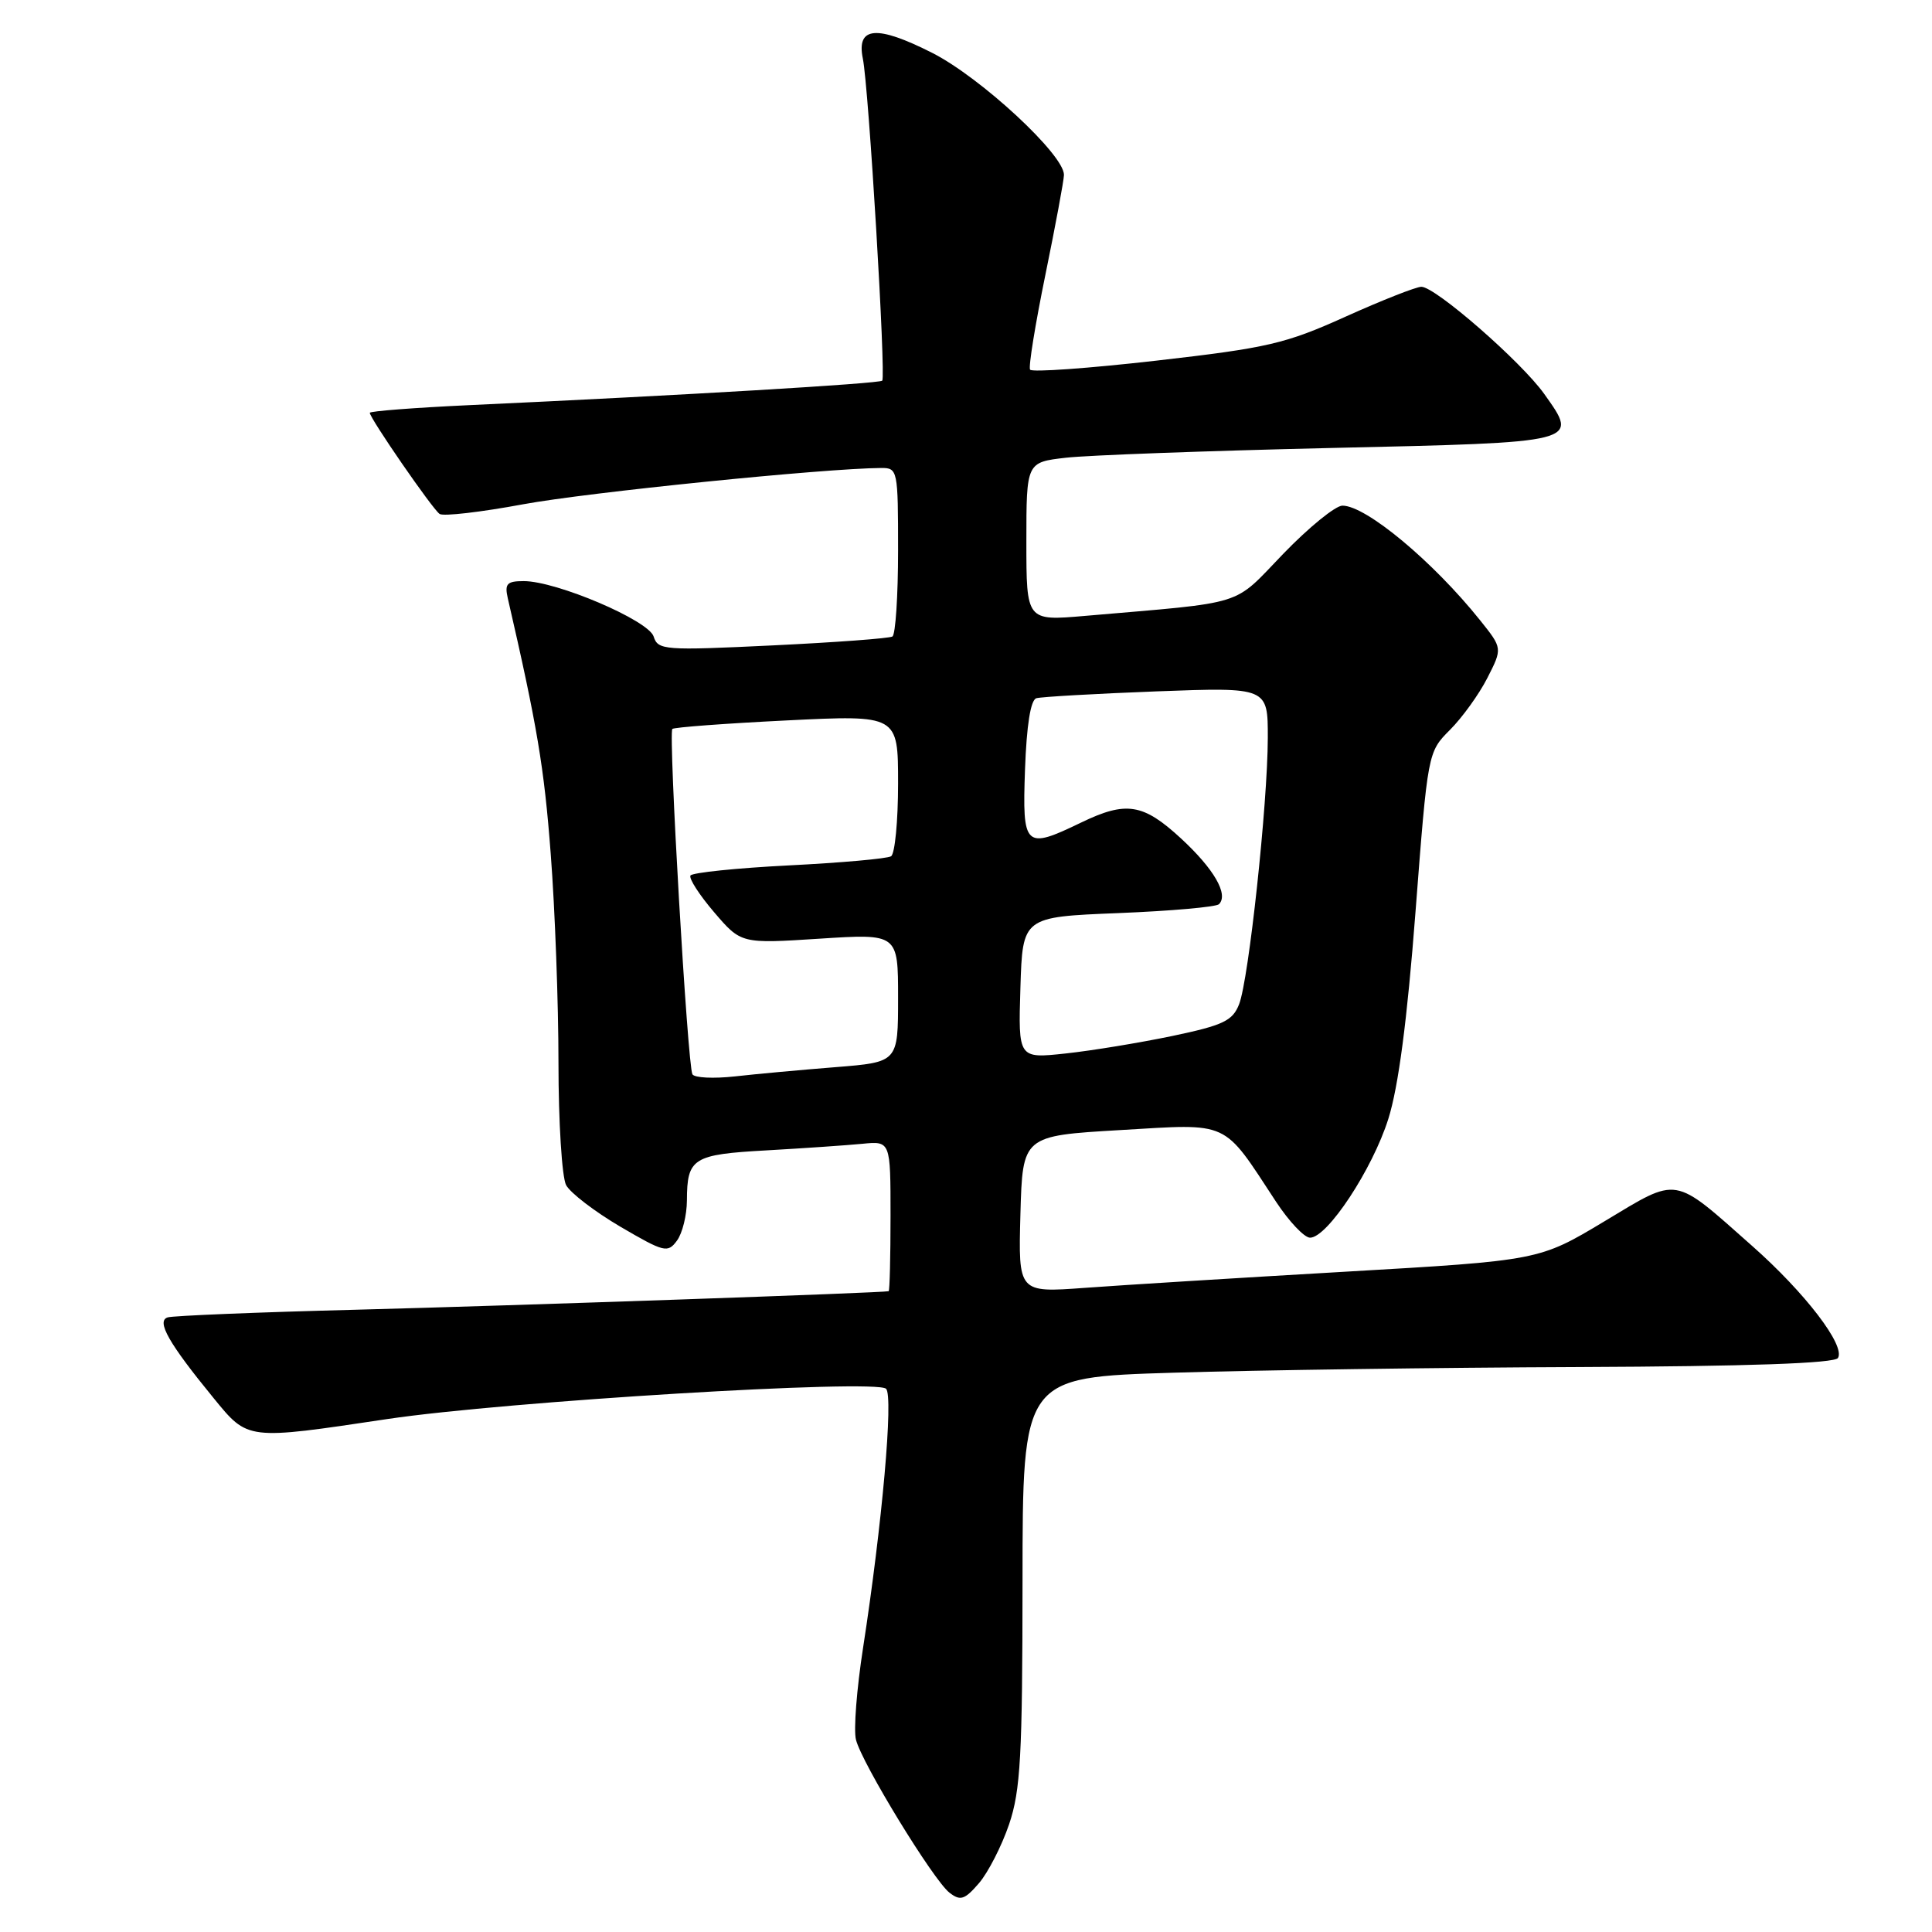 <?xml version="1.0" encoding="UTF-8" standalone="no"?>
<!DOCTYPE svg PUBLIC "-//W3C//DTD SVG 1.1//EN" "http://www.w3.org/Graphics/SVG/1.1/DTD/svg11.dtd" >
<svg xmlns="http://www.w3.org/2000/svg" xmlns:xlink="http://www.w3.org/1999/xlink" version="1.1" viewBox="0 0 256 256">
 <g >
 <path fill="currentColor"
d=" M 133.71 241.73 C 135.23 237.23 135.48 232.71 135.49 209.50 C 135.50 182.50 135.50 182.50 155.50 181.89 C 166.50 181.55 190.66 181.21 209.19 181.14 C 231.68 181.05 243.10 180.65 243.54 179.94 C 244.55 178.30 239.19 171.30 232.19 165.11 C 221.56 155.70 222.54 155.86 212.58 161.84 C 203.95 167.02 203.95 167.02 178.22 168.51 C 164.08 169.33 148.55 170.29 143.71 170.65 C 134.93 171.29 134.93 171.29 135.21 160.90 C 135.50 150.50 135.50 150.50 148.45 149.74 C 163.10 148.88 161.93 148.34 169.09 159.25 C 170.81 161.86 172.83 164.00 173.59 164.00 C 175.88 164.00 181.86 154.93 183.96 148.26 C 185.30 144.02 186.46 135.19 187.56 120.84 C 189.19 99.66 189.19 99.66 192.13 96.71 C 193.75 95.09 195.98 92.00 197.08 89.84 C 199.09 85.90 199.09 85.90 196.13 82.20 C 189.88 74.39 181.00 67.00 177.88 67.00 C 176.96 67.00 173.43 69.87 170.05 73.37 C 163.22 80.44 165.50 79.73 143.75 81.61 C 136.00 82.28 136.00 82.28 136.00 71.77 C 136.00 61.25 136.00 61.25 141.25 60.65 C 144.14 60.32 159.93 59.74 176.34 59.36 C 209.54 58.61 209.23 58.69 204.62 52.20 C 201.59 47.94 190.20 38.00 188.34 38.00 C 187.65 38.00 183.13 39.78 178.29 41.96 C 170.32 45.56 167.97 46.10 153.20 47.79 C 144.24 48.81 136.72 49.35 136.49 48.98 C 136.26 48.62 137.18 42.96 138.52 36.41 C 139.86 29.86 140.97 23.90 140.98 23.18 C 141.02 20.52 129.97 10.28 123.53 7.01 C 116.17 3.28 113.46 3.50 114.33 7.76 C 115.11 11.54 117.41 49.92 116.90 50.44 C 116.50 50.83 90.89 52.36 62.25 53.68 C 54.96 54.02 49.00 54.48 49.00 54.70 C 49.00 55.42 57.32 67.48 58.25 68.10 C 58.74 68.44 63.72 67.86 69.32 66.82 C 77.89 65.24 109.23 62.06 116.75 62.01 C 118.95 62.00 119.00 62.26 119.00 72.94 C 119.00 78.96 118.66 84.09 118.25 84.34 C 117.84 84.59 110.69 85.12 102.36 85.52 C 88.00 86.21 87.18 86.15 86.61 84.34 C 85.93 82.20 73.74 77.00 69.40 77.00 C 67.18 77.00 66.85 77.35 67.28 79.25 C 71.18 96.18 72.10 101.65 72.97 113.10 C 73.54 120.47 74.00 132.94 74.00 140.82 C 74.00 148.69 74.46 155.98 75.01 157.03 C 75.57 158.07 78.81 160.55 82.21 162.55 C 88.01 165.94 88.48 166.06 89.70 164.39 C 90.42 163.42 91.01 161.02 91.02 159.06 C 91.04 153.45 91.80 152.97 101.58 152.43 C 106.49 152.15 112.19 151.76 114.25 151.56 C 118.00 151.19 118.00 151.19 118.00 161.10 C 118.00 166.54 117.89 171.04 117.75 171.09 C 117.16 171.30 68.49 172.99 47.00 173.55 C 34.07 173.88 22.92 174.34 22.22 174.56 C 20.68 175.04 22.36 178.00 28.30 185.25 C 32.89 190.86 32.62 190.83 51.33 188.03 C 67.01 185.69 116.08 182.71 117.41 184.02 C 118.40 185.00 116.89 201.99 114.36 218.35 C 113.52 223.76 113.09 229.24 113.42 230.52 C 114.20 233.64 123.69 249.16 125.82 250.80 C 127.26 251.91 127.82 251.73 129.72 249.53 C 130.93 248.12 132.73 244.61 133.71 241.73 Z  M 91.75 142.35 C 91.11 141.24 88.54 97.12 89.09 96.59 C 89.31 96.37 96.14 95.86 104.25 95.46 C 119.00 94.73 119.00 94.73 119.00 103.81 C 119.00 108.80 118.58 113.14 118.07 113.46 C 117.55 113.78 111.46 114.32 104.53 114.67 C 97.60 115.02 91.73 115.63 91.49 116.01 C 91.26 116.40 92.67 118.59 94.63 120.88 C 98.20 125.05 98.20 125.05 108.60 124.38 C 119.00 123.71 119.00 123.71 119.00 132.22 C 119.00 140.74 119.00 140.74 110.75 141.40 C 106.21 141.76 100.19 142.31 97.37 142.63 C 94.55 142.94 92.02 142.82 91.75 142.35 Z  M 135.21 130.88 C 135.50 121.50 135.50 121.50 148.18 120.99 C 155.15 120.71 161.15 120.18 161.52 119.81 C 162.82 118.52 160.86 115.13 156.48 111.09 C 151.46 106.46 149.22 106.11 143.24 109.00 C 135.78 112.60 135.45 112.30 135.82 101.94 C 136.03 96.11 136.56 92.75 137.32 92.52 C 137.97 92.33 145.14 91.92 153.25 91.61 C 168.00 91.06 168.00 91.06 167.99 97.78 C 167.97 106.52 165.47 129.77 164.19 133.06 C 163.33 135.26 162.11 135.85 155.35 137.27 C 151.03 138.17 144.67 139.22 141.21 139.59 C 134.92 140.27 134.92 140.27 135.21 130.88 Z "/>
</g>
</svg>